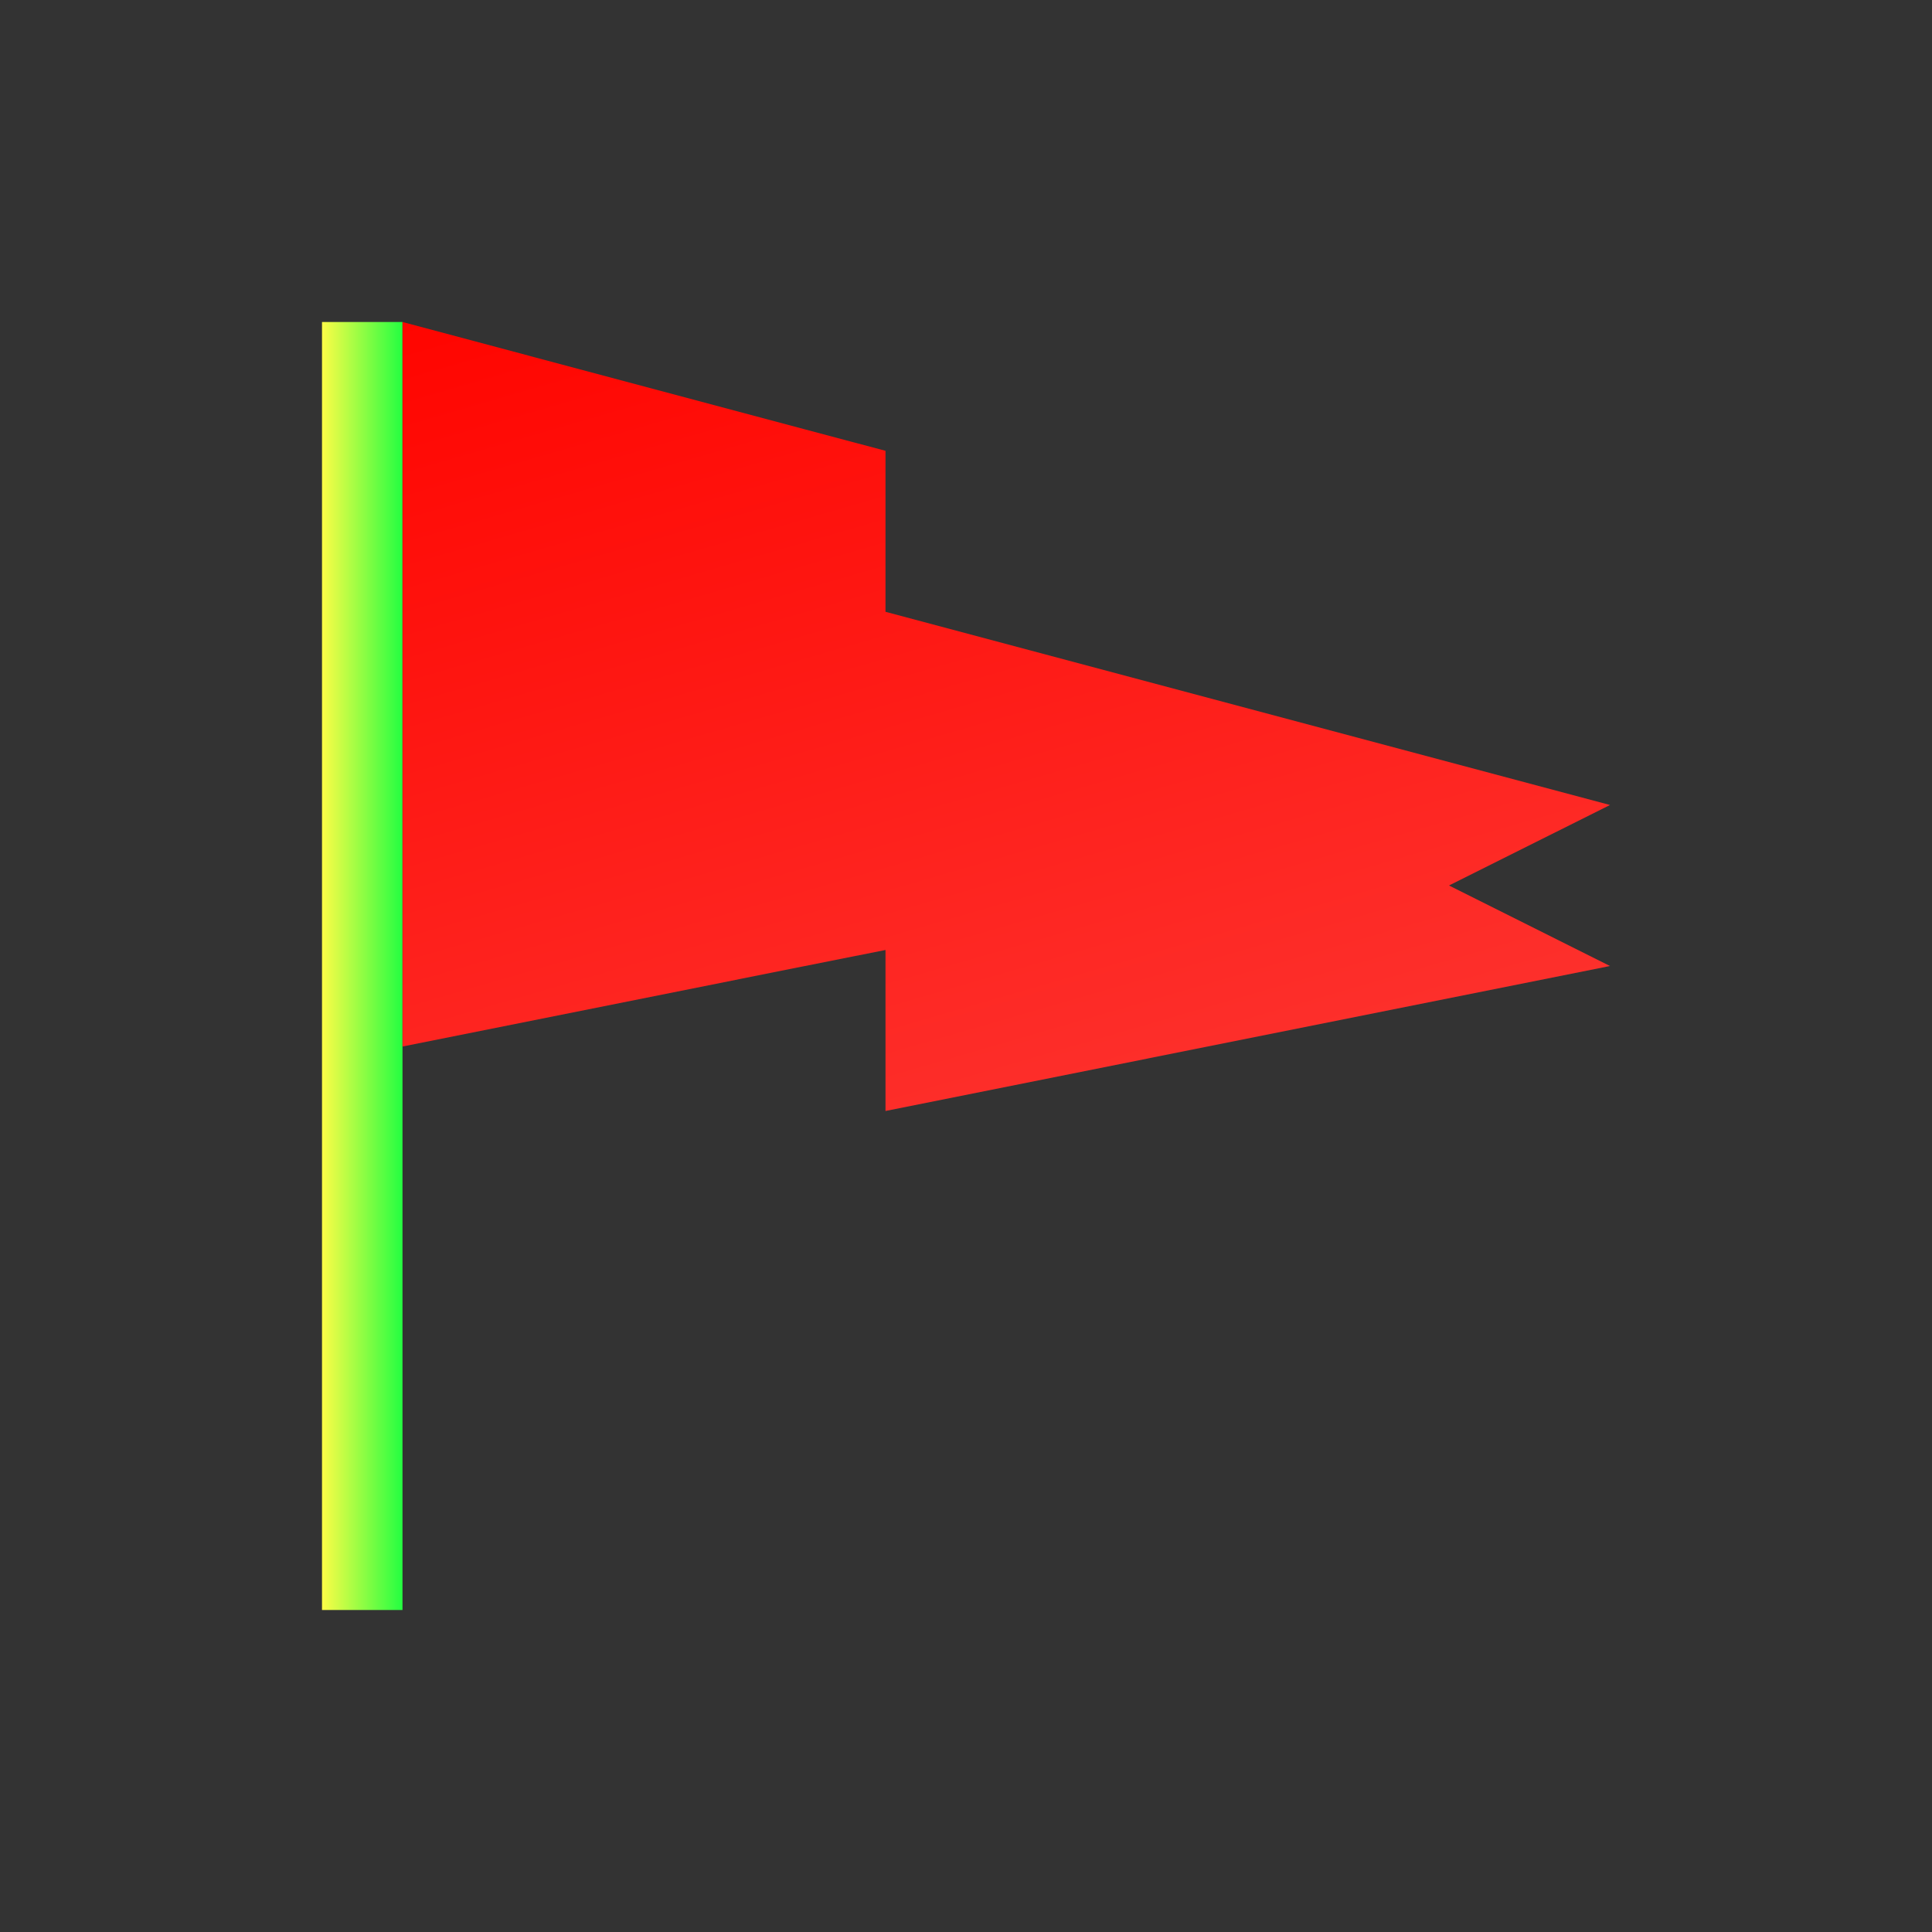 <svg width="24" height="24" viewBox="0 0 24 24" fill="none" xmlns="http://www.w3.org/2000/svg">
<rect x="0" y="0" width="24" height="24" fill="#333333" stroke="none"/>
<path d="M4 4V20H5V13V4H4Z" fill="url(#paint0_linear_10_15674)"/>
<path d="M5 4V13L10 12L11 11.801V13.801L20 12L18 11L20 10L11 7.6V5.6L10 5.334L5 4Z" fill="url(#paint1_linear_10_15674)"/>
<defs>
<linearGradient id="paint0_linear_10_15674" x1="4" y1="12" x2="5" y2="12" gradientUnits="userSpaceOnUse">
<stop stop-color="#FDFC47"/>
<stop offset="1" stop-color="#24FE41"/>
</linearGradient>
<linearGradient id="paint1_linear_10_15674" x1="5" y1="4" x2="8.791" y2="17.056" gradientUnits="userSpaceOnUse">
<stop stop-color="#FF0500"/>
<stop offset="1" stop-color="#FD3632"/>
</linearGradient>
</defs>
</svg>
